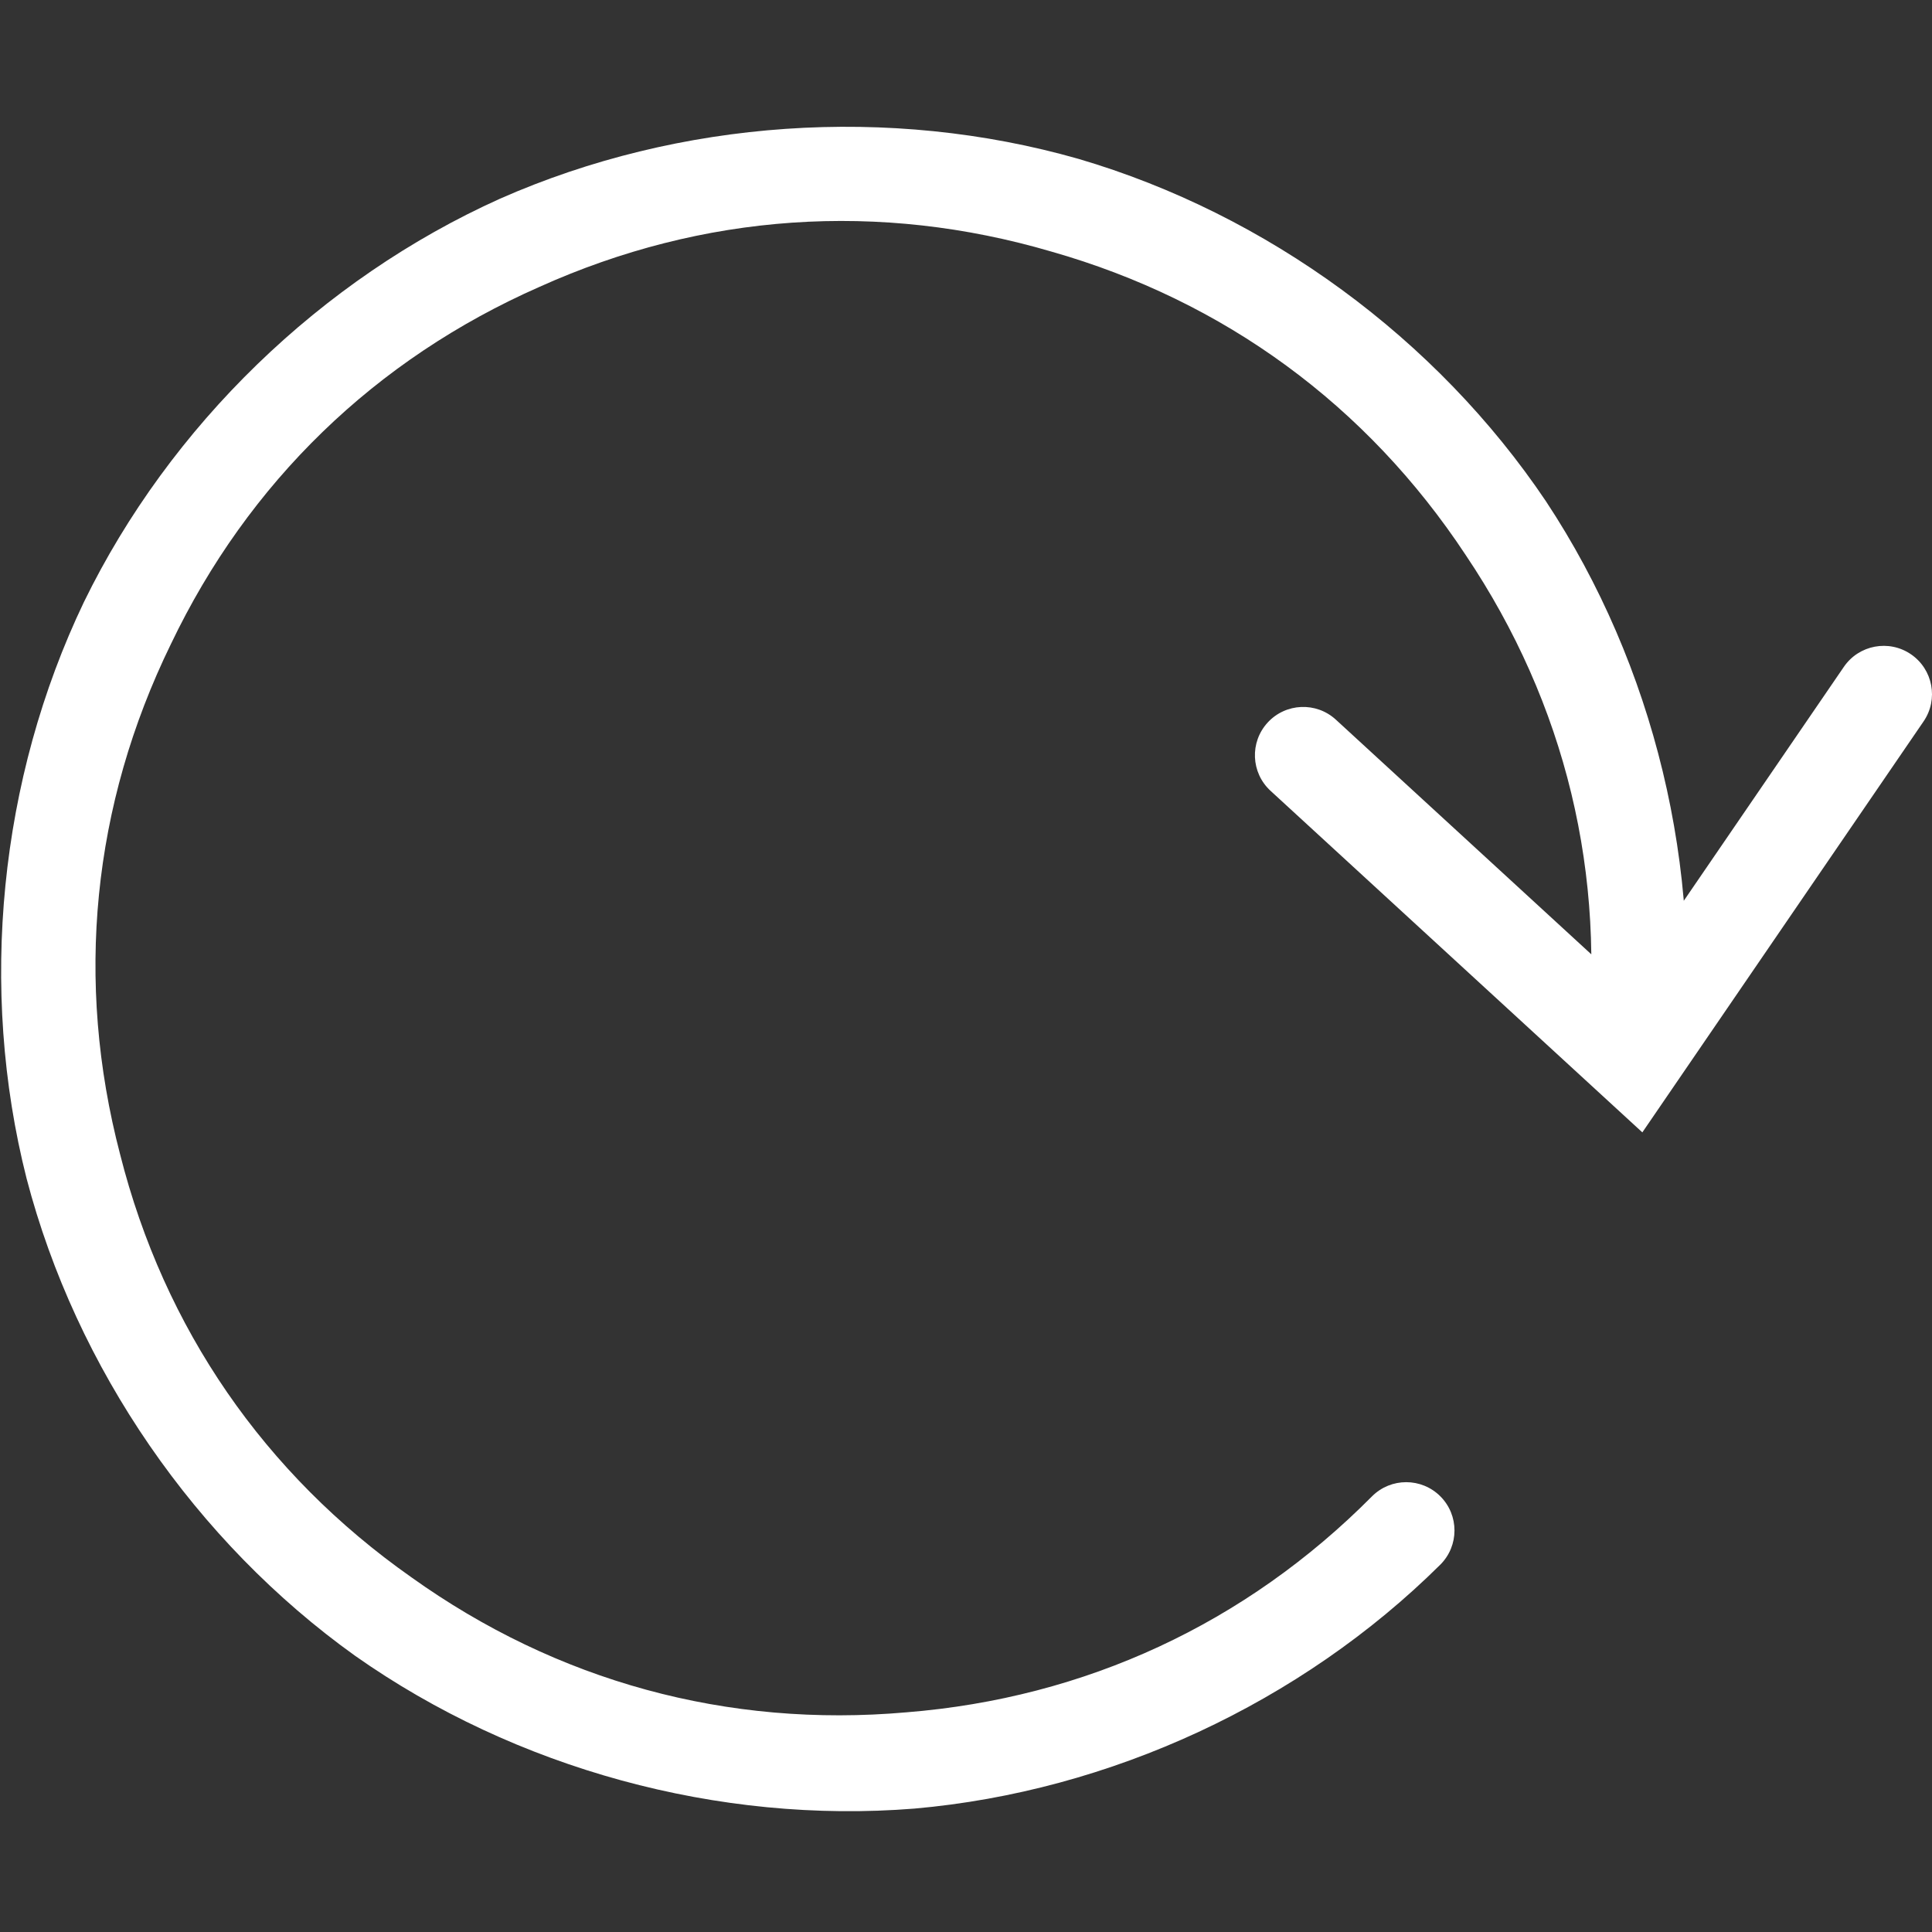<svg width="200" height="200" viewBox="0 0 200 200" version="1.1" xmlns="http://www.w3.org/2000/svg" xmlns:xlink="http://www.w3.org/1999/xlink">
<rect x="0" y="0" width="200" height="200" fill="#333333" stroke="none"/>
<title>redo</title>
<desc>Created using Figma</desc>
<g id="Canvas" transform="translate(-56 -3596)">
<g id="redo">
<g id="icon">
<use xlink:href="#path0_stroke" transform="translate(61 3614)" fill="#FFFFFF"/>
</g>
</g>
</g>
<defs>
<path id="path0_stroke" d="M 164.148 91.636L 160.765 95.319L 165.015 99.223L 168.274 94.46L 164.148 91.636ZM 144.102 143.971C 146.056 142.019 146.057 138.853 144.105 136.9C 142.154 134.947 138.988 134.945 137.034 136.897L 144.102 143.971ZM 194.126 56.682C 195.686 54.403 195.103 51.292 192.824 49.732C 190.545 48.173 187.433 48.756 185.874 51.035L 194.126 56.682ZM 133.291 56.501C 131.257 54.632 128.094 54.767 126.226 56.8C 124.358 58.834 124.492 61.997 126.526 63.865L 133.291 56.501ZM 169.115 92.206C 171.355 72.021 166.246 50.854 155.046 33.906L 146.724 39.451C 157.084 54.861 161.373 72.633 159.181 91.066L 169.115 92.206ZM 155.046 33.906C 143.718 17.043 126.145 4.17 106.643 -1.554L 103.863 8.051C 121.732 13.143 136.491 23.955 146.724 39.451L 155.046 33.906ZM 106.643 -1.554C 87.098 -7.131 65.36 -5.635 46.766 2.567L 50.836 11.701C 67.776 4.069 86.035 2.812 103.863 8.051L 106.643 -1.554ZM 46.766 2.567C 28.234 10.909 12.594 26.07 3.687 44.325L 12.691 48.676C 20.7 31.925 33.835 19.193 50.836 11.701L 46.766 2.567ZM 3.687 44.325C -5.081 62.648 -7.236 84.315 -2.247 104.003L 7.437 101.51C 2.735 83.551 4.544 65.359 12.691 48.676L 3.687 44.325ZM -2.247 104.003C 2.891 123.652 15.241 141.591 31.768 153.413L 37.555 145.258C 22.362 134.571 11.991 119.507 7.437 101.51L -2.247 104.003ZM 31.768 153.413C 48.384 165.11 69.403 170.85 89.664 169.224L 88.826 159.259C 70.316 160.891 52.66 156.07 37.555 145.258L 31.768 153.413ZM 89.664 169.224C 109.912 167.445 129.676 158.277 144.102 143.971L 137.034 136.897C 123.95 150.078 107.35 157.779 88.826 159.259L 89.664 169.224ZM 185.874 51.035L 160.022 88.813L 168.274 94.46L 194.126 56.682L 185.874 51.035ZM 167.53 87.954L 133.291 56.501L 126.526 63.865L 160.765 95.319L 167.53 87.954Z"/>
</defs>
</svg>

